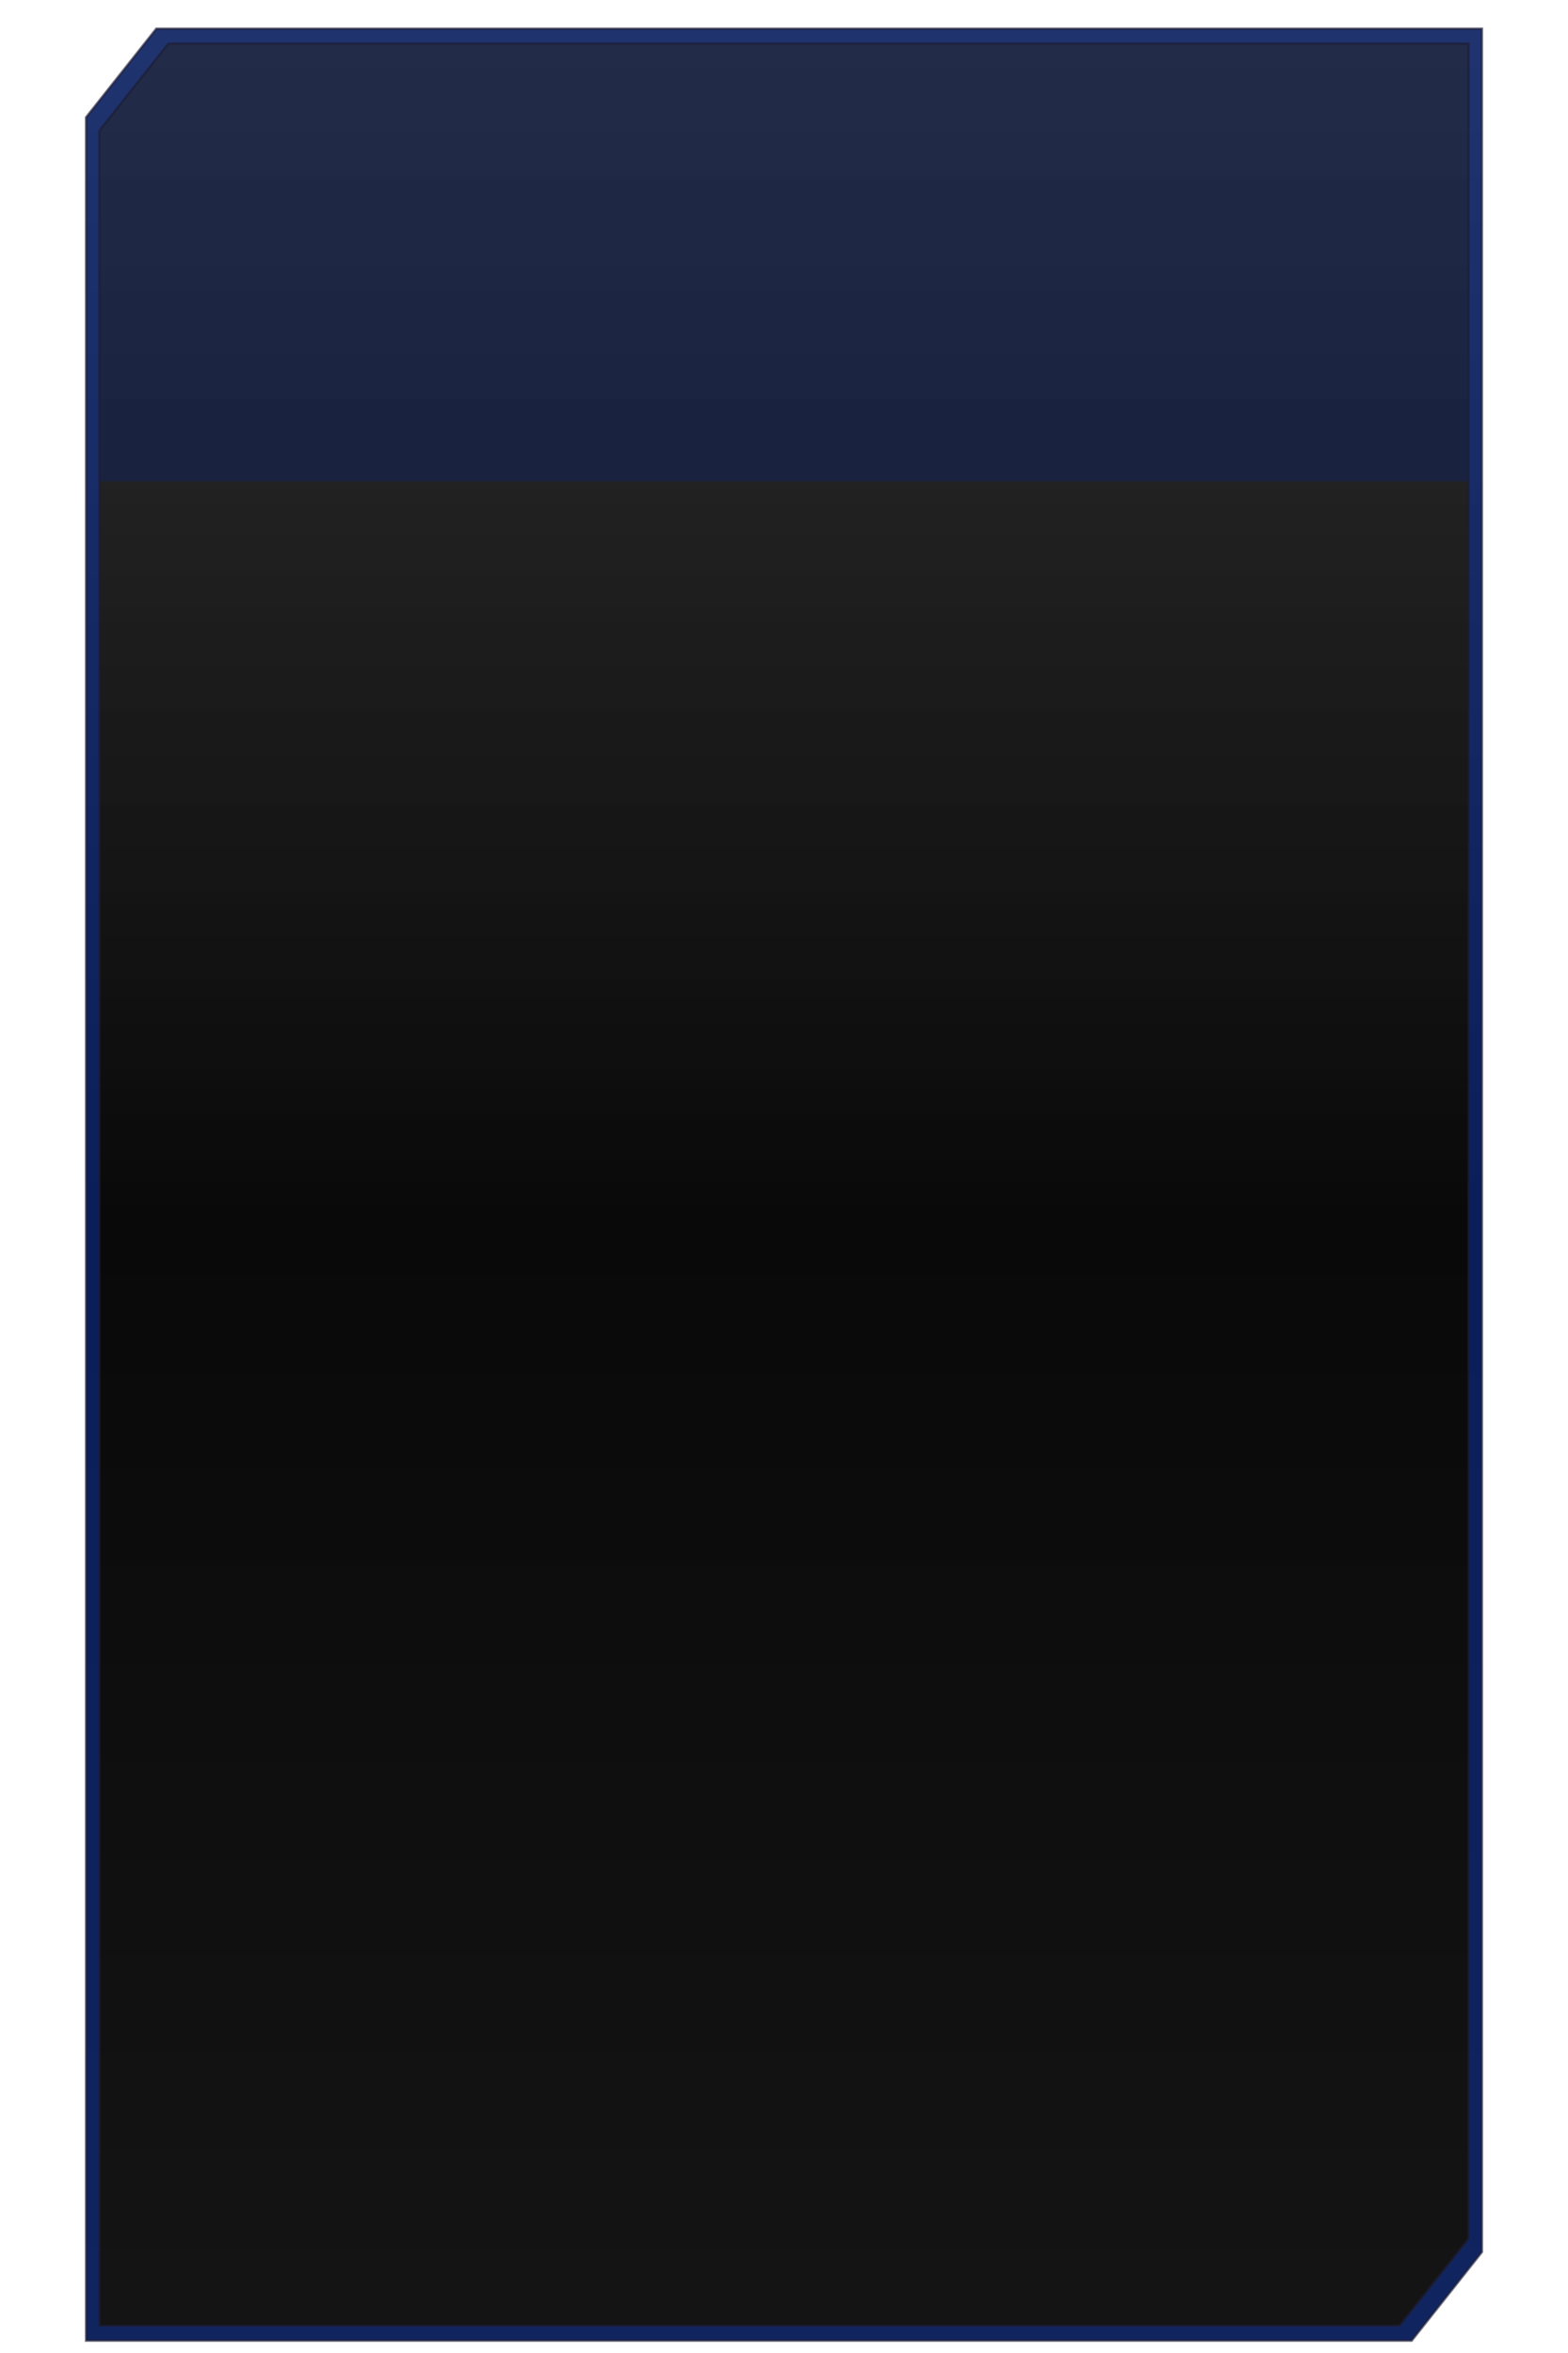 <?xml version="1.0" encoding="UTF-8" standalone="no"?>
<!-- Created with Inkscape (http://www.inkscape.org/) -->

<svg
   xmlns:dc="http://purl.org/dc/elements/1.1/"
   xmlns:cc="http://creativecommons.org/ns#"
   xmlns:rdf="http://www.w3.org/1999/02/22-rdf-syntax-ns#"
   xmlns:svg="http://www.w3.org/2000/svg"
   xmlns="http://www.w3.org/2000/svg"
   xmlns:xlink="http://www.w3.org/1999/xlink"
   xmlns:sodipodi="http://sodipodi.sourceforge.net/DTD/sodipodi-0.dtd"
   xmlns:inkscape="http://www.inkscape.org/namespaces/inkscape"
   width="512"
   height="768"
   viewBox="0 0 512 768"
   id="svg2"
   version="1.1"
   inkscape:version="0.91 r13725"
   inkscape:export-filename="C:\Apps\StepMania-dev\SM 51 3cc307\Themes\fifty1-te\Graphics\ScreenOptions halfpage (doubleres).png"
   inkscape:export-xdpi="90"
   inkscape:export-ydpi="90"
   sodipodi:docname="_options half page.svg">
  <defs
     id="defs4">
    <linearGradient
       inkscape:collect="always"
       id="linearGradient4727">
      <stop
         style="stop-color:#141414;stop-opacity:1"
         offset="0"
         id="stop4729" />
      <stop
         id="stop4735"
         offset="0.429"
         style="stop-color:#090909;stop-opacity:1" />
      <stop
         style="stop-color:#1a1a1a;stop-opacity:0.875"
         offset="1"
         id="stop4731" />
    </linearGradient>
    <inkscape:path-effect
       effect="spiro"
       id="path-effect5841"
       is_visible="true" />
    <inkscape:path-effect
       effect="spiro"
       id="path-effect5841-4"
       is_visible="true" />
    <inkscape:path-effect
       effect="spiro"
       id="path-effect5841-4-7"
       is_visible="true" />
    <linearGradient
       inkscape:collect="always"
       xlink:href="#linearGradient4727"
       id="linearGradient4733"
       x1="95.734"
       y1="1045.115"
       x2="95.734"
       y2="442.07"
       gradientUnits="userSpaceOnUse"
       gradientTransform="matrix(1.35,0,0,1.35,21.529,-377.104)" />
  </defs>
  <sodipodi:namedview
     id="base"
     pagecolor="#8b8b8b"
     bordercolor="#666666"
     borderopacity="1.0"
     inkscape:pageopacity="0"
     inkscape:pageshadow="2"
     inkscape:zoom="6.5496882"
     inkscape:cx="55.172999"
     inkscape:cy="697.0617"
     inkscape:document-units="px"
     inkscape:current-layer="layer1"
     showgrid="false"
     units="px"
     inkscape:window-width="640"
     inkscape:window-height="400"
     inkscape:window-x="182"
     inkscape:window-y="182"
     inkscape:window-maximized="0"
     inkscape:snap-midpoints="false" />
  <g
     inkscape:label="Layer 1"
     inkscape:groupmode="layer"
     id="layer1"
     transform="translate(0,-284.362)">
    <path
       style="color:#000000;clip-rule:nonzero;display:inline;overflow:visible;visibility:visible;opacity:1;isolation:auto;mix-blend-mode:normal;color-interpolation:sRGB;color-interpolation-filters:linearRGB;solid-color:#000000;solid-opacity:1;fill:url(#linearGradient4733);fill-opacity:1;fill-rule:evenodd;stroke:none;stroke-width:3.577;stroke-linecap:butt;stroke-linejoin:miter;stroke-miterlimit:4;stroke-dasharray:none;stroke-dashoffset:0;stroke-opacity:1;marker:none;color-rendering:auto;image-rendering:auto;shape-rendering:auto;text-rendering:auto;enable-background:accumulate"
       d="m 51.048,293.734 -22.939,28.93 0,725.654 432.84,0 22.939,-28.93 0,-725.654 z"
       id="rect5986-6"
       inkscape:connector-curvature="0"
       sodipodi:nodetypes="ccccccc" />
    <path
       style="color:#000000;clip-rule:nonzero;display:inline;overflow:visible;visibility:visible;opacity:1;isolation:auto;mix-blend-mode:normal;color-interpolation:sRGB;color-interpolation-filters:linearRGB;solid-color:#000000;solid-opacity:1;fill:#00268c;fill-opacity:0.274;fill-rule:evenodd;stroke:none;stroke-width:3.577;stroke-linecap:butt;stroke-linejoin:miter;stroke-miterlimit:4;stroke-dasharray:none;stroke-dashoffset:0;stroke-opacity:1;marker:none;color-rendering:auto;image-rendering:auto;shape-rendering:auto;text-rendering:auto;enable-background:accumulate"
       d="m 54.997,298.591 -22.533,28.416 0,114.475 447.069,0 0,-142.89 z"
       id="rect5986-6-3"
       inkscape:connector-curvature="0"
       sodipodi:nodetypes="cccccc" />
    <path
       style="color:#000000;clip-rule:nonzero;display:inline;overflow:visible;visibility:visible;opacity:0.643;isolation:auto;mix-blend-mode:normal;color-interpolation:sRGB;color-interpolation-filters:linearRGB;solid-color:#000000;solid-opacity:1;fill:#0b3bba;fill-opacity:0.708;fill-rule:evenodd;stroke:#1e1c33;stroke-width:0.81;stroke-linecap:butt;stroke-linejoin:miter;stroke-miterlimit:4;stroke-dasharray:none;stroke-dashoffset:0;stroke-opacity:0.973;marker:none;color-rendering:auto;image-rendering:auto;shape-rendering:auto;text-rendering:auto;enable-background:accumulate;filter-blend-mode:normal;filter-gaussianBlur-deviation:0"
       d="m 51.049,293.734 -22.939,28.93 0,725.655 432.84,0 22.939,-28.93 0,-725.655 z m 3.947,4.857 424.536,0 0,716.455 -22.533,28.416 -424.536,0 0,-716.455 z"
       id="rect5986-6-12"
       inkscape:connector-curvature="0"
       sodipodi:nodetypes="cccccccccccccc" />
  </g>
</svg>
